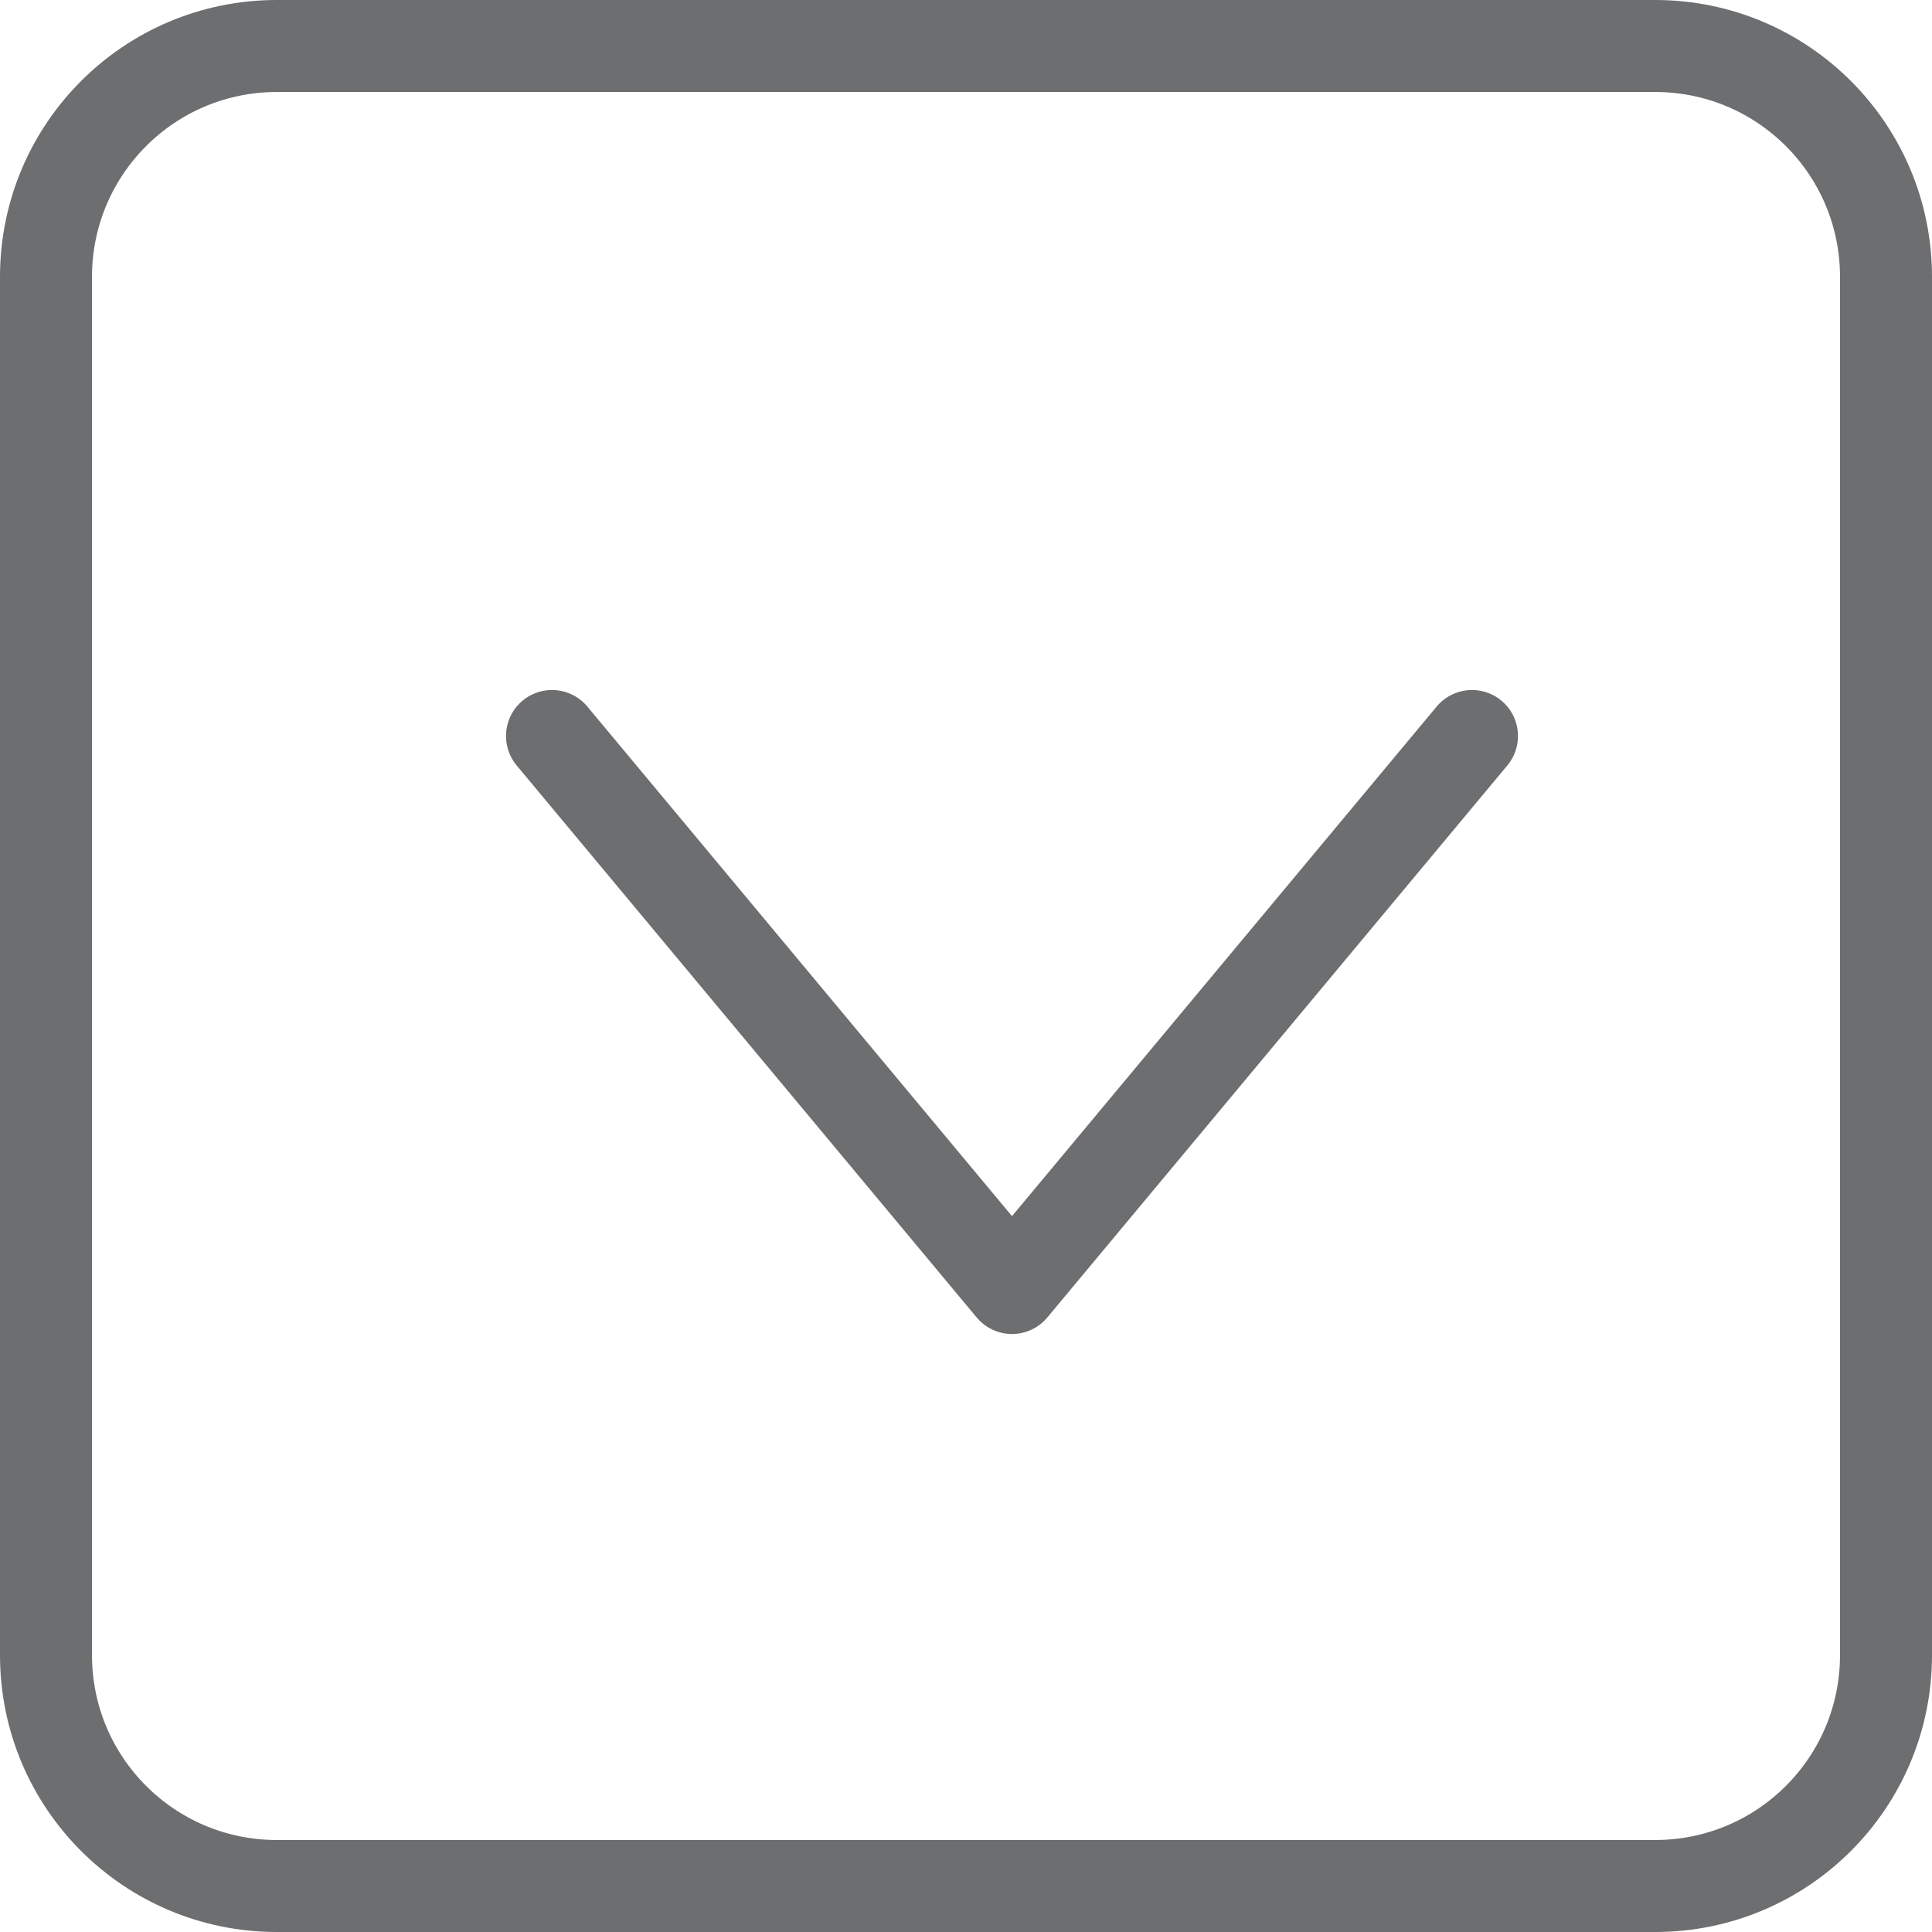<svg width="21px" height="21px" viewBox="0 0 21 21" version="1.1" xmlns="http://www.w3.org/2000/svg" xmlns:xlink="http://www.w3.org/1999/xlink" style="stroke: #6d6e70;">
    <!-- Generator: Sketch 49.3 (51167) - http://www.bohemiancoding.com/sketch -->
    <desc>Created with Sketch.</desc>
    <defs></defs>
    <g id="Page-1" stroke="none" stroke-width="1" fill="none" fill-rule="evenodd">
        <g id="Artboard" transform="translate(-376, -208)" stroke="#6d6e70">
            <g id="Drop-Down" transform="translate(376, 208)">
                <g>
                    <path d="M0.5,3.009 L0.5,17.991 C0.5,19.378 1.623,20.5 3.009,20.5 L17.991,20.5 C19.378,20.5 20.5,19.377 20.5,17.991 L20.5,3.009 C20.5,1.622 19.377,0.5 17.991,0.5 L3.009,0.5 C1.622,0.5 0.5,1.623 0.5,3.009 Z" id="Rectangle-4" style="stroke: #6d6e70;"></path>
                    <polyline id="Path-4" stroke-linecap="round" stroke-linejoin="round" points="6 8 11 14 16 8" style="stroke: #6d6e70;"></polyline>
                </g>
            </g>
        </g>
    </g>
</svg>